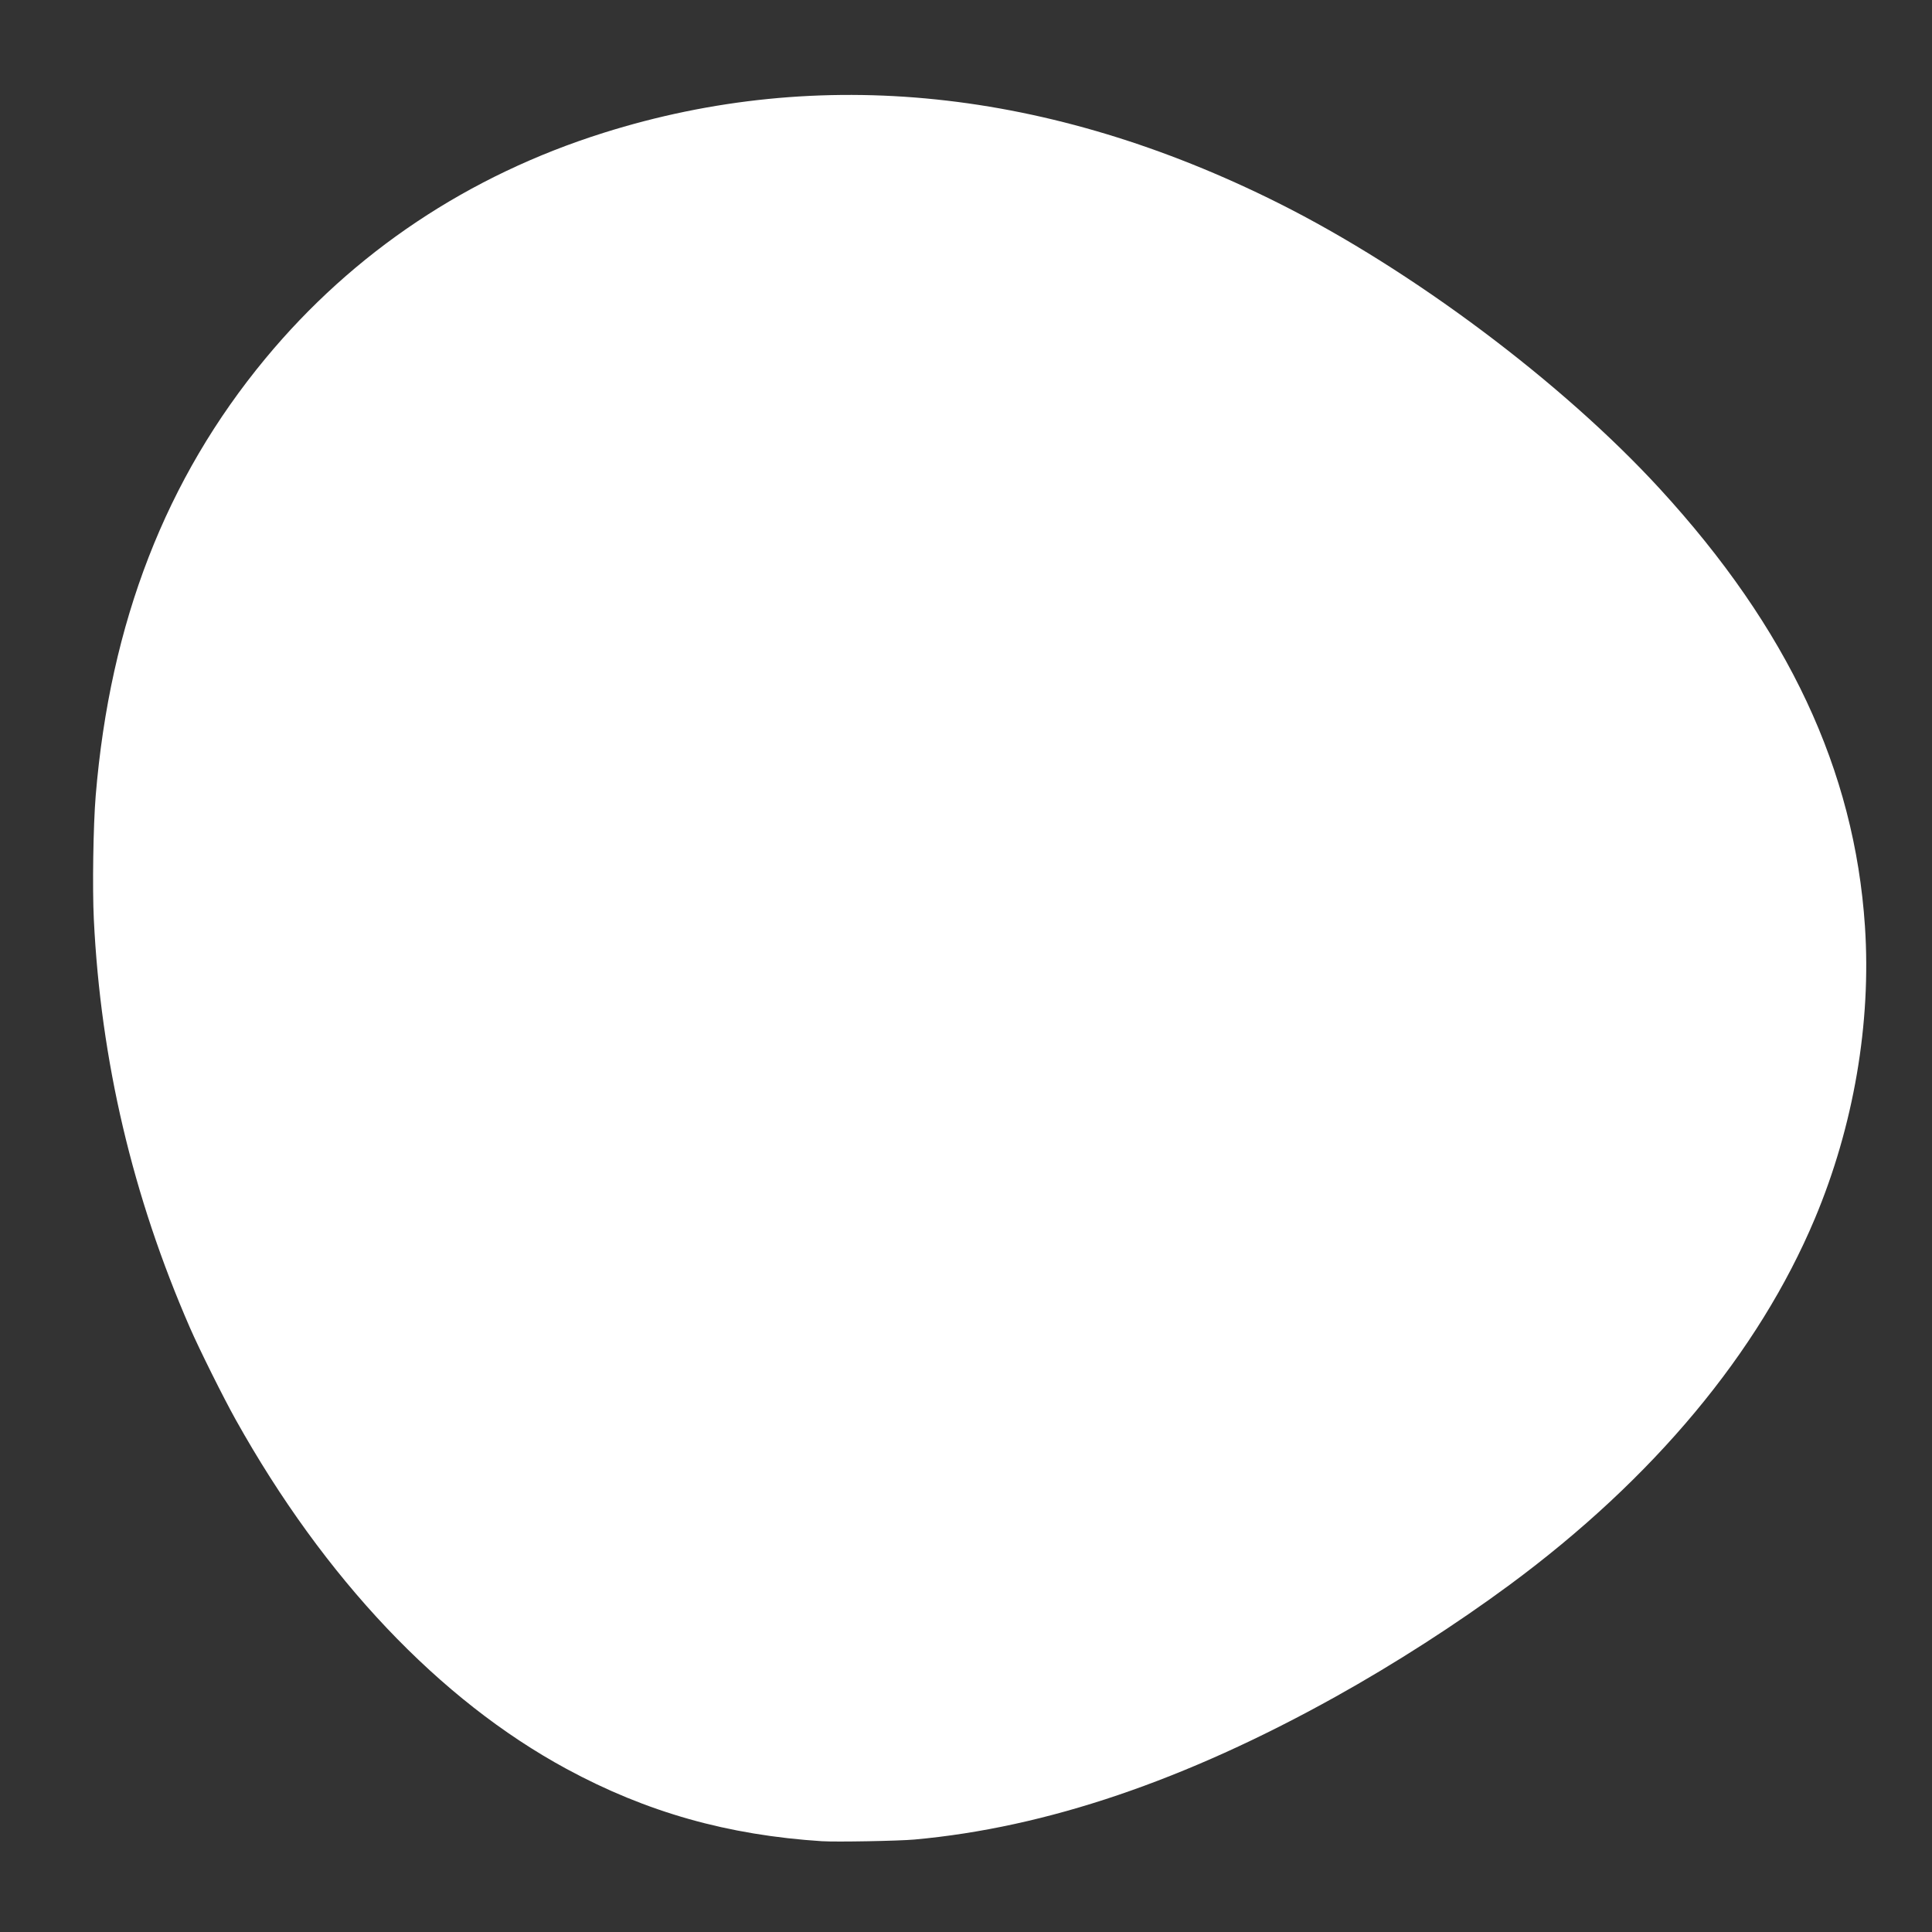 <?xml version="1.0" encoding="UTF-8" standalone="no"?>
<!-- Created with Inkscape (http://www.inkscape.org/) -->

<svg
   width="160mm"
   height="160mm"
   viewBox="0 0 160 160"
   version="1.1"
   id="svg5"
   xmlns="http://www.w3.org/2000/svg"
   xmlns:svg="http://www.w3.org/2000/svg">
  <rect x="0" y="0" width="160" height="160" fill="#333333" stroke="none"/>
  <defs
     id="defs2" />
  <g
     id="layer1"
     transform="translate(-10.572,-31.715)">
    <path
       style="fill:#ffffff;stroke-width:0.077;fill-opacity:1"
       d="M 78.687,184.2 C 70.832,183.695 64.117,181.797 57.489,178.207 46.982,172.516 37.435,162.438 30.093,149.288 c -1.025,-1.836 -3.009,-5.822 -3.789,-7.61 -4.751,-10.898 -7.392,-22.119 -7.962,-33.839 -0.127,-2.6 -0.048,-7.781 0.156,-10.237 1.19,-14.339 5.81,-26.239 14.053,-36.194 7.297,-8.813 16.819,-15.169 27.998,-18.69 17.928,-5.647 36.951,-3.667 55.905,5.819 11.054,5.532 23.485,14.845 31.568,23.647 10.631,11.578 16.135,23.313 16.997,36.244 0.533,7.997 -0.934,16.555 -4.15,24.209 -4.663,11.096 -13.364,21.536 -25.281,30.331 -4.417,3.26 -9.505,6.53 -14.408,9.261 -12.462,6.94 -23.967,10.842 -34.882,11.829 -1.296,0.117 -6.476,0.212 -7.61,0.139 z"
       id="path2902" />
  </g>
</svg>
